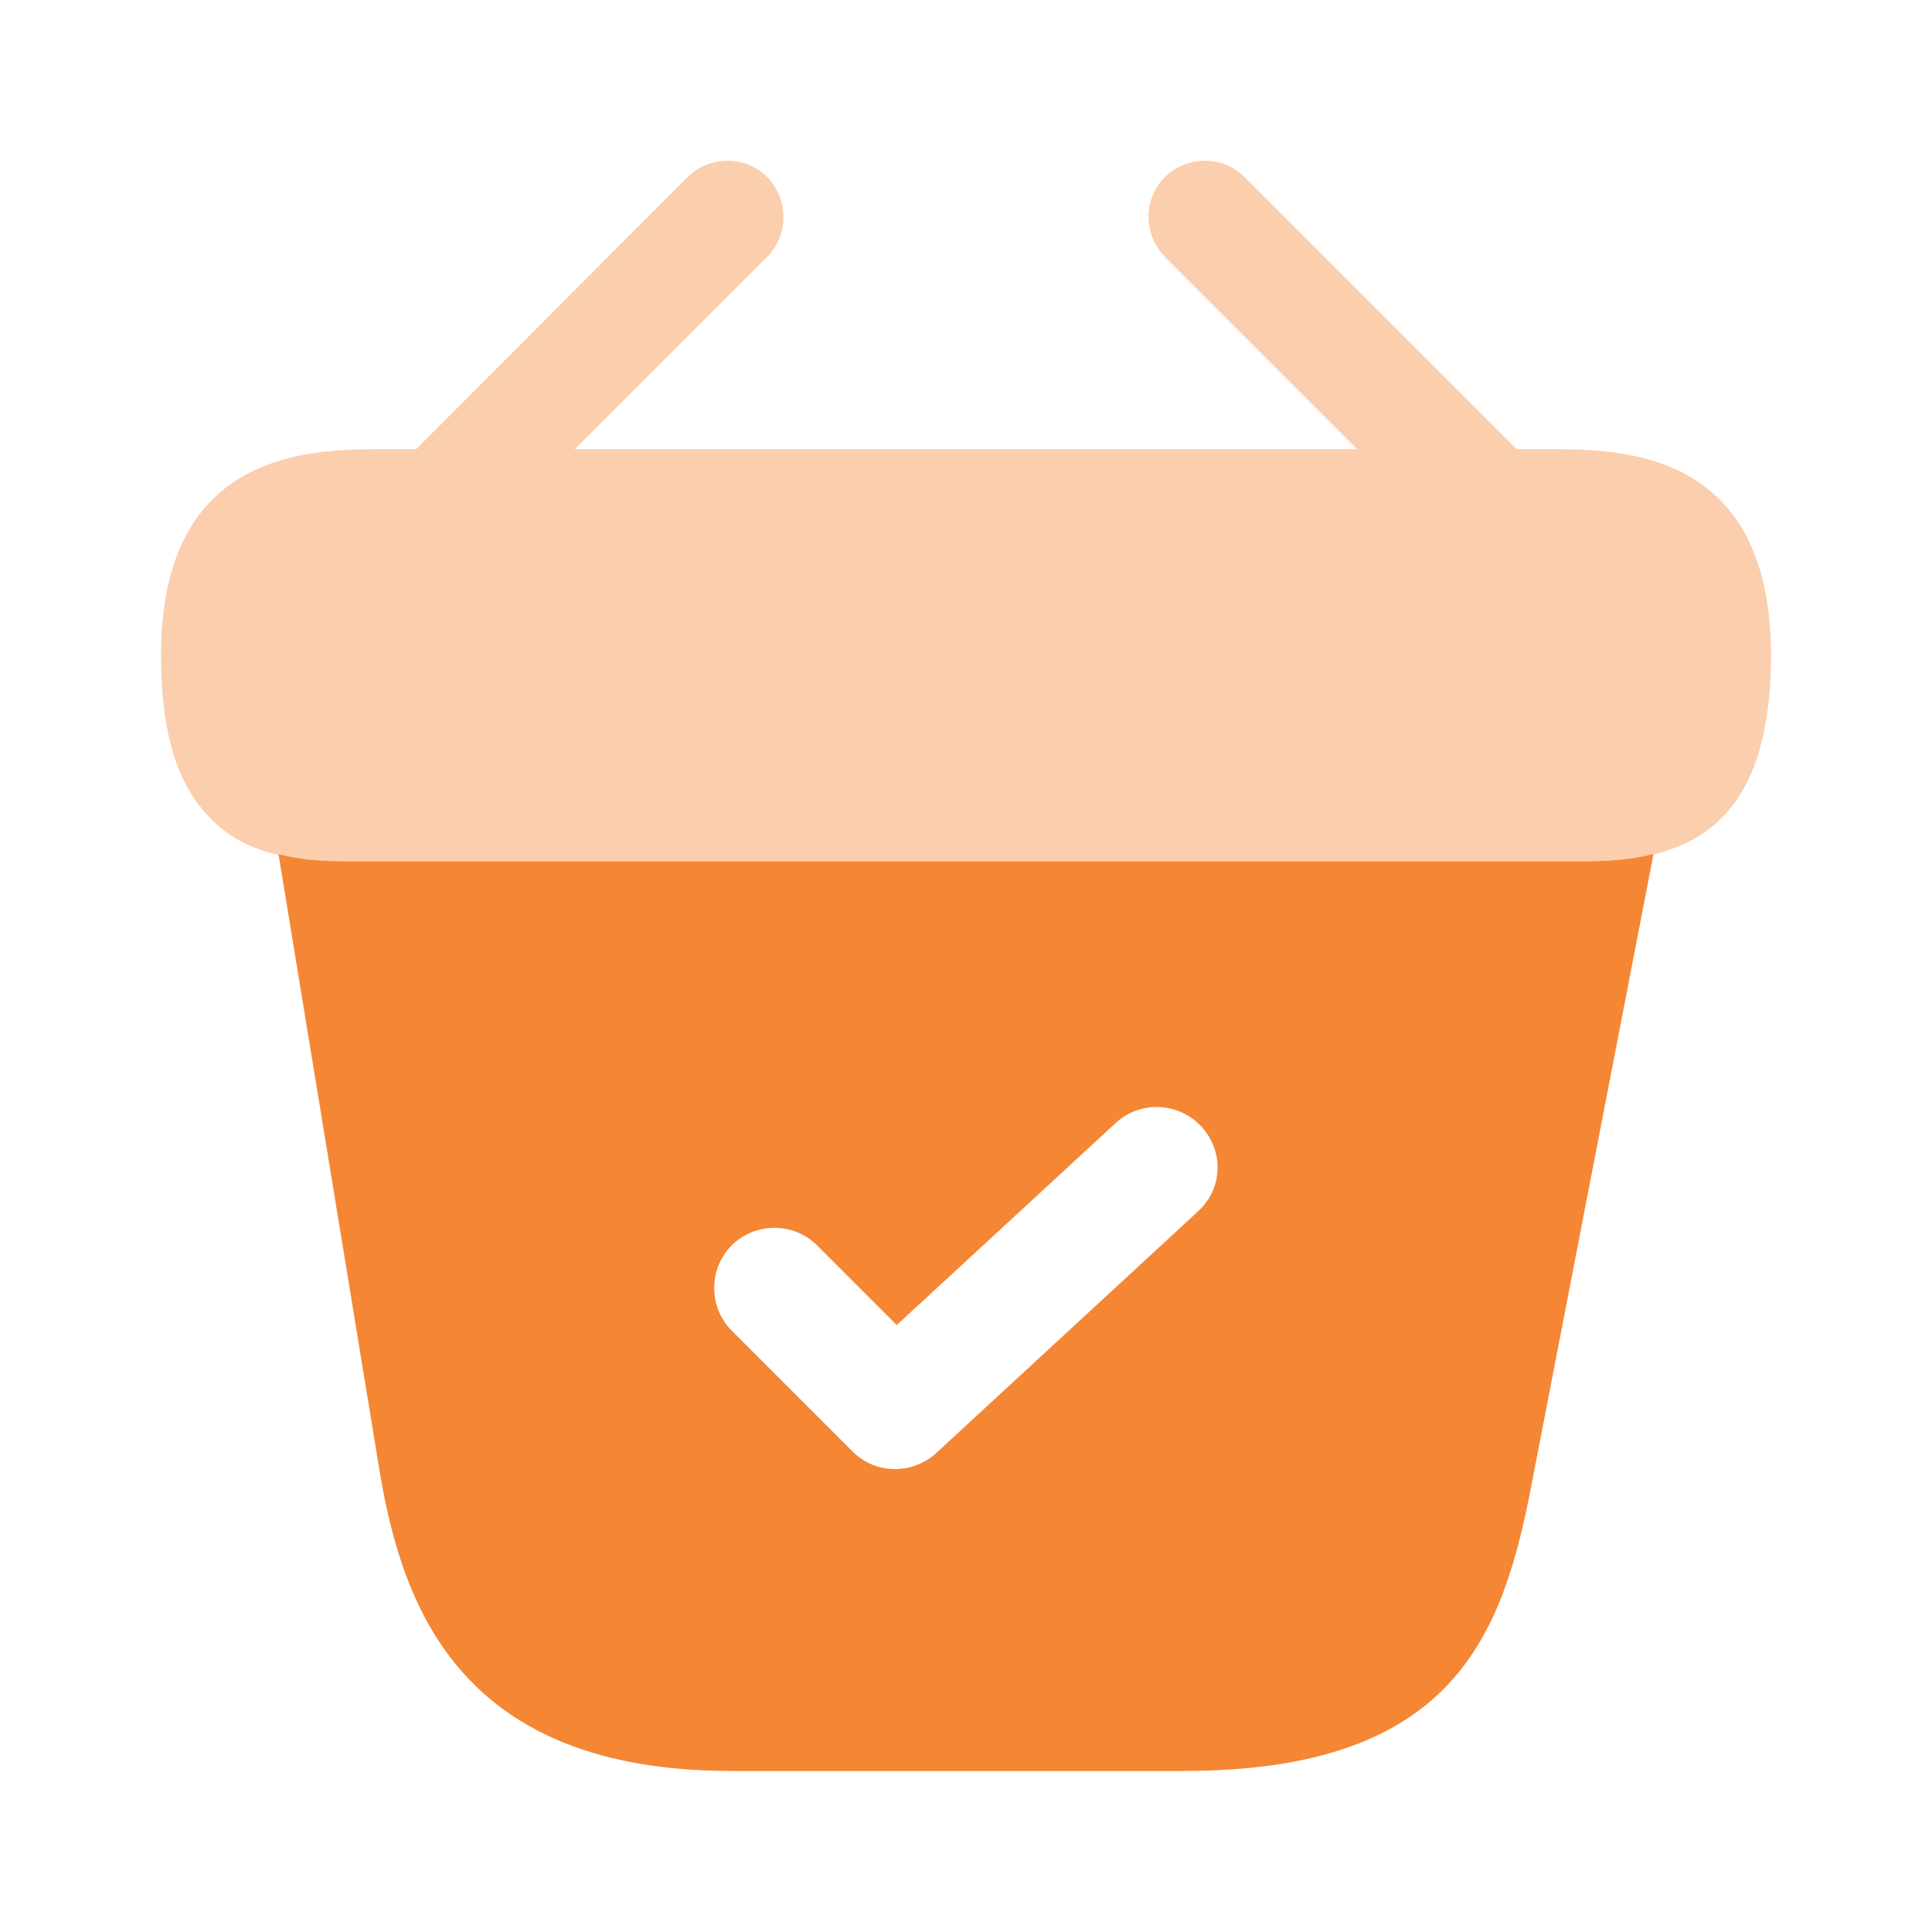 <svg width="32" height="32" viewBox="0 0 32 32" fill="none" xmlns="http://www.w3.org/2000/svg">
<path opacity="0.4" d="M25.653 7.44H25.12L20.613 2.933C20.253 2.573 19.667 2.573 19.293 2.933C18.933 3.293 18.933 3.88 19.293 4.253L22.48 7.44H9.52L12.707 4.253C13.067 3.893 13.067 3.307 12.707 2.933C12.347 2.573 11.76 2.573 11.387 2.933L6.893 7.44H6.36C5.16 7.44 2.667 7.44 2.667 10.853C2.667 12.147 2.933 13 3.493 13.56C3.813 13.893 4.2 14.067 4.613 14.16C5 14.253 5.413 14.267 5.813 14.267H26.187C26.6 14.267 26.987 14.24 27.36 14.16C28.48 13.893 29.333 13.093 29.333 10.853C29.333 7.44 26.84 7.44 25.653 7.44Z" fill="#F58634"/>
<path d="M26.213 14.267H5.813C5.427 14.267 5 14.253 4.613 14.147L6.293 24.4C6.68 26.693 7.68 29.333 12.12 29.333H19.6C24.093 29.333 24.893 27.08 25.373 24.56L27.387 14.147C27.013 14.24 26.613 14.267 26.213 14.267ZM19.84 20.067L15.507 24.067C15.32 24.24 15.067 24.333 14.827 24.333C14.573 24.333 14.32 24.24 14.12 24.04L12.12 22.04C11.733 21.653 11.733 21.013 12.12 20.627C12.507 20.24 13.147 20.24 13.533 20.627L14.853 21.947L18.48 18.6C18.88 18.227 19.52 18.253 19.893 18.653C20.28 19.067 20.253 19.693 19.84 20.067Z" fill="#F58634"/>
</svg>
